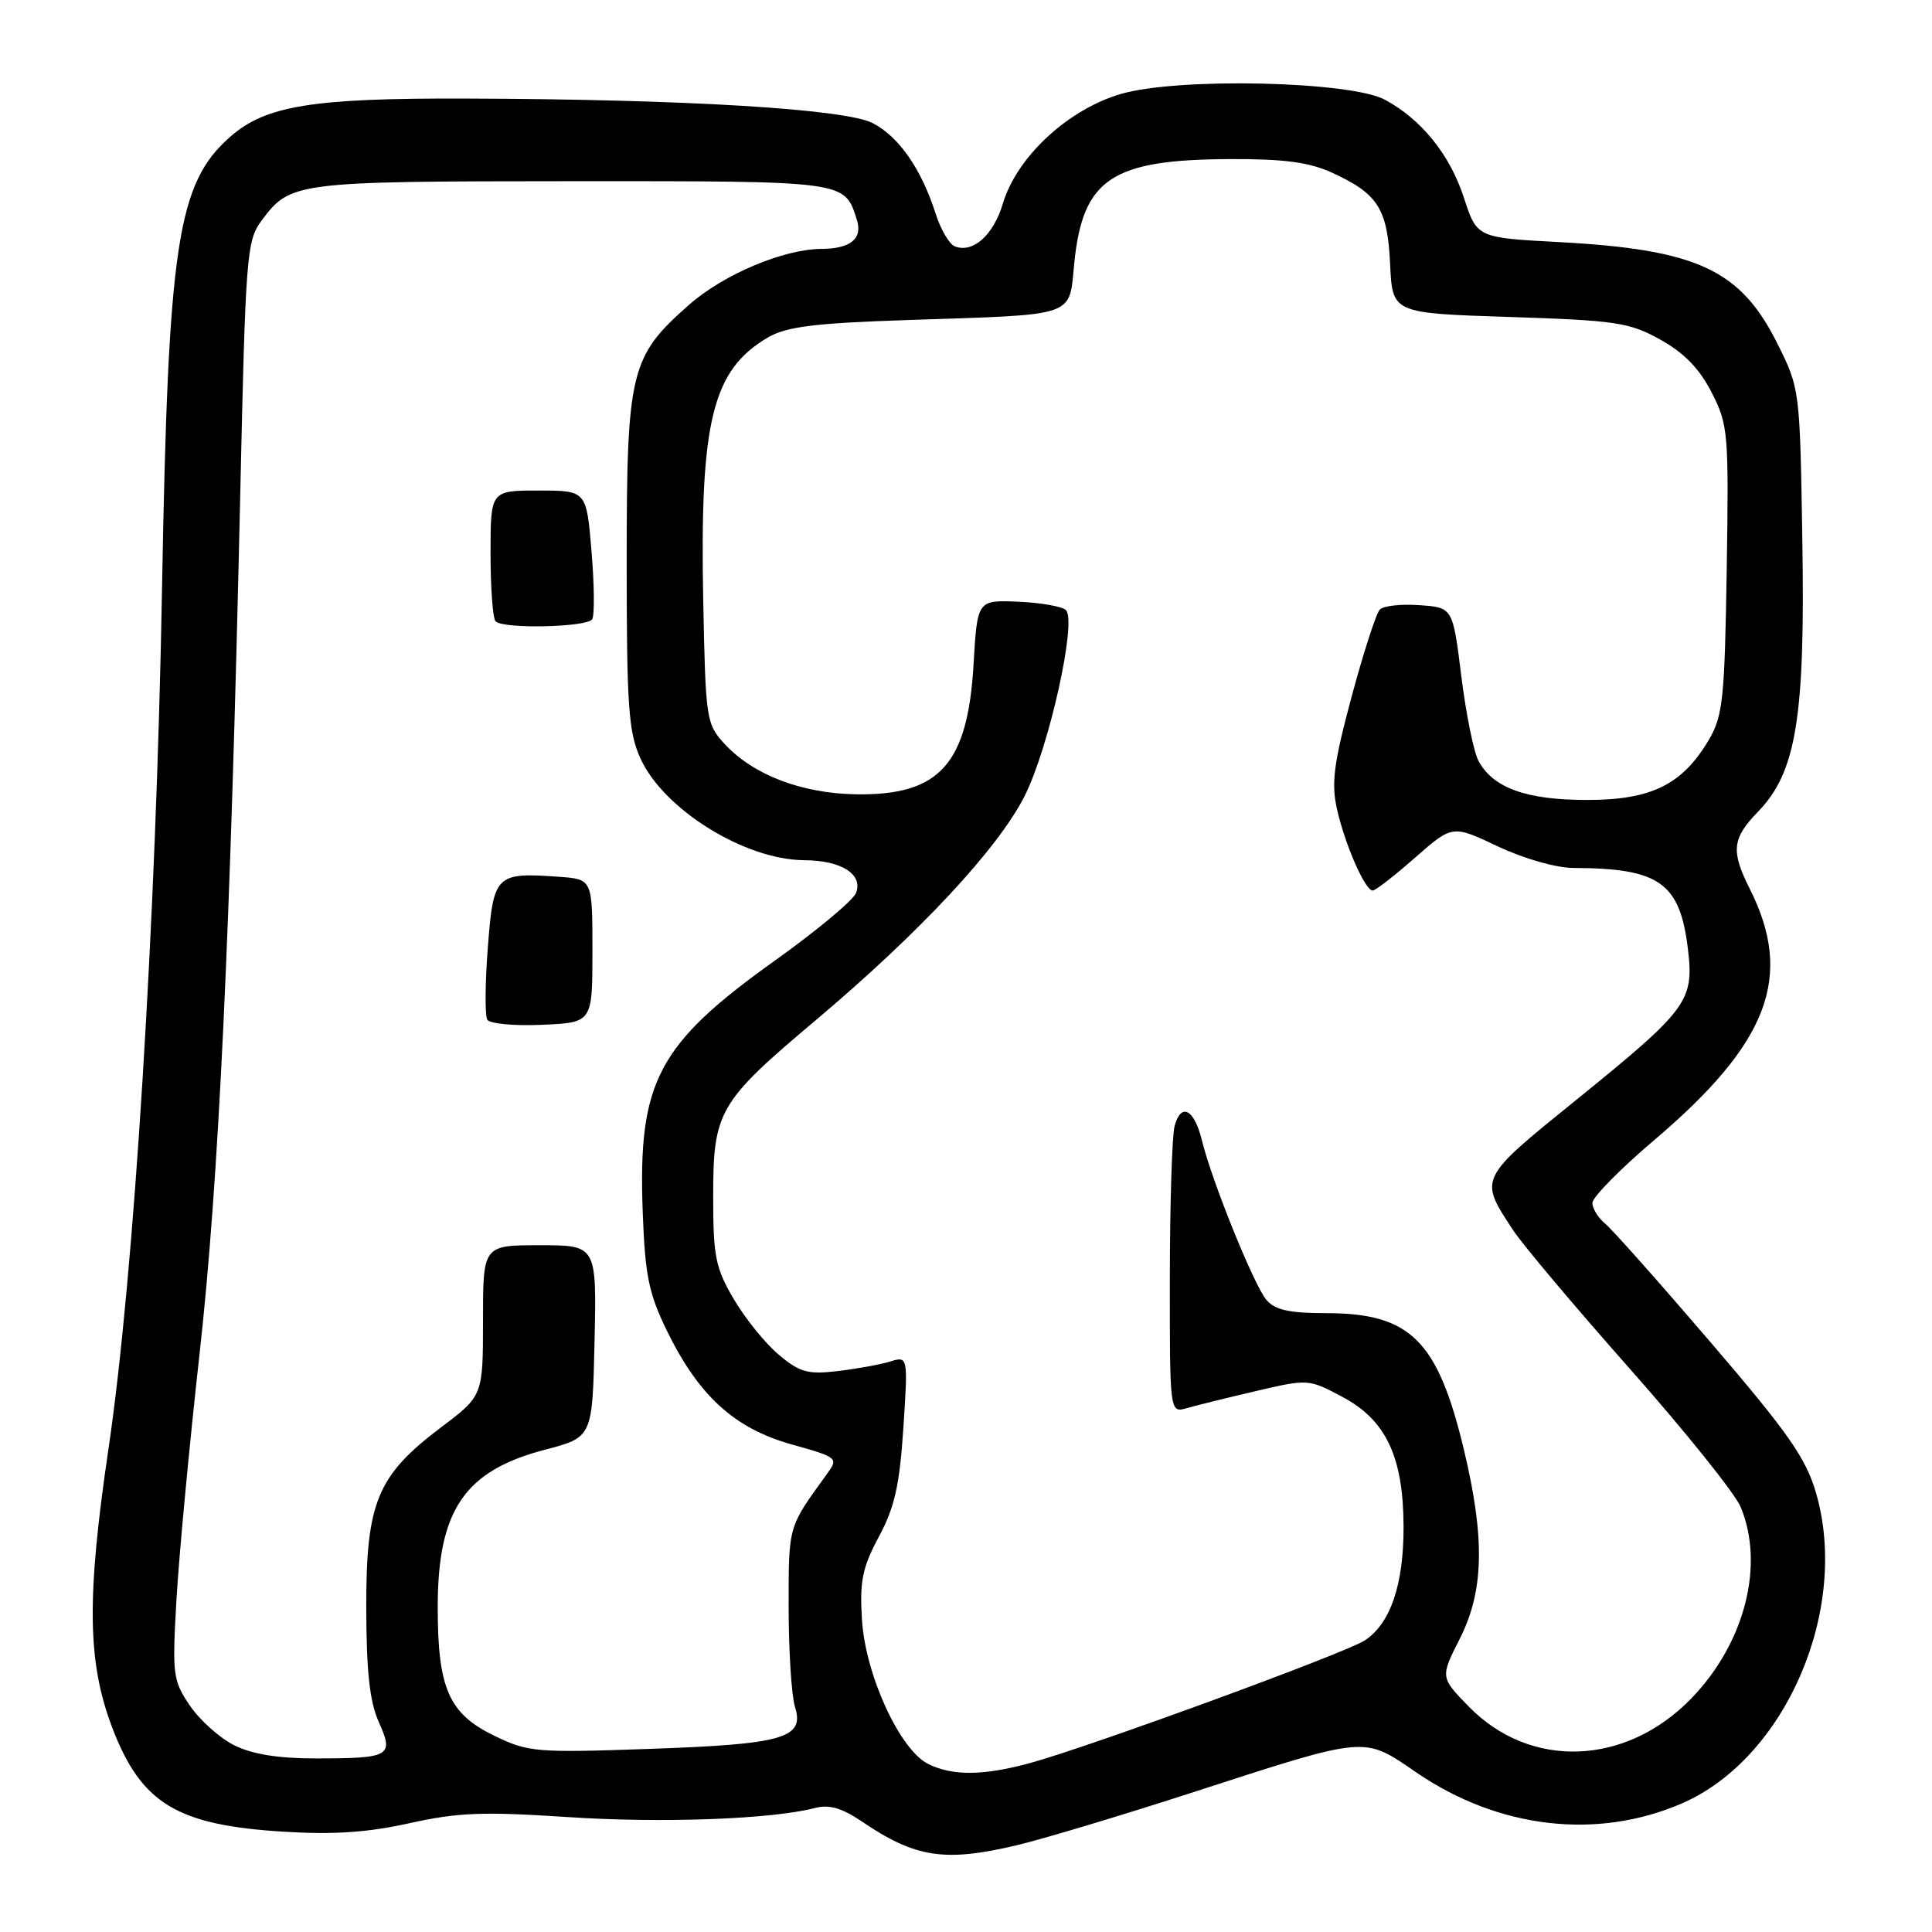 <?xml version="1.0" encoding="UTF-8" standalone="no"?>
<!DOCTYPE svg PUBLIC "-//W3C//DTD SVG 1.1//EN" "http://www.w3.org/Graphics/SVG/1.1/DTD/svg11.dtd" >
<svg xmlns="http://www.w3.org/2000/svg" xmlns:xlink="http://www.w3.org/1999/xlink" version="1.1" viewBox="0 0 256 256">
 <g >
 <path fill="currentColor"
d=" M 134.70 244.51 C 138.10 243.71 148.45 240.60 157.70 237.61 C 181.44 229.92 180.56 230.00 187.72 234.89 C 198.57 242.30 211.58 243.82 222.79 238.99 C 236.57 233.07 245.13 213.29 240.63 197.81 C 239.29 193.20 236.96 189.87 226.69 177.89 C 219.91 169.98 213.61 162.88 212.68 162.13 C 211.76 161.37 211.00 160.14 211.00 159.39 C 211.00 158.64 214.71 154.87 219.25 151.02 C 234.36 138.18 237.70 129.40 231.86 117.79 C 229.33 112.75 229.50 111.11 232.96 107.54 C 238.01 102.33 239.20 95.08 238.82 71.69 C 238.50 51.55 238.49 51.49 235.50 45.50 C 230.61 35.72 224.88 33.07 206.60 32.08 C 195.70 31.50 195.70 31.50 193.97 26.18 C 192.11 20.48 188.34 15.81 183.50 13.21 C 178.90 10.75 156.11 10.24 148.56 12.44 C 141.53 14.48 134.75 20.76 132.89 26.96 C 131.63 31.17 128.94 33.57 126.52 32.65 C 125.80 32.37 124.65 30.42 123.98 28.32 C 122.09 22.40 119.11 18.11 115.65 16.32 C 112.02 14.43 90.78 13.15 61.80 13.06 C 41.39 12.99 35.22 13.99 30.52 18.11 C 23.48 24.30 22.28 32.21 21.47 78.00 C 20.69 121.90 17.76 169.06 14.39 191.87 C 11.46 211.69 11.57 220.23 14.86 228.89 C 18.70 238.97 23.41 241.84 37.59 242.71 C 44.20 243.12 48.74 242.81 54.28 241.58 C 60.65 240.16 64.04 240.03 75.19 240.77 C 87.69 241.60 102.30 241.06 108.03 239.56 C 109.85 239.08 111.57 239.58 114.13 241.31 C 121.28 246.17 125.13 246.77 134.70 244.51 Z  M 123.00 233.74 C 119.22 231.87 114.65 221.90 114.21 214.57 C 113.90 209.50 114.27 207.70 116.45 203.63 C 118.54 199.76 119.20 196.82 119.70 189.22 C 120.32 179.68 120.32 179.68 117.91 180.42 C 116.59 180.82 113.45 181.39 110.95 181.68 C 107.04 182.14 105.96 181.84 103.18 179.50 C 101.41 178.01 98.73 174.70 97.23 172.14 C 94.80 168.01 94.50 166.50 94.50 158.49 C 94.50 147.26 95.22 146.02 108.00 135.26 C 121.89 123.56 132.25 112.44 135.76 105.49 C 139.00 99.06 142.72 82.32 141.24 80.84 C 140.76 80.36 137.92 79.86 134.93 79.73 C 129.50 79.50 129.50 79.50 129.00 88.05 C 128.23 101.28 124.49 105.41 113.48 105.25 C 106.21 105.14 99.80 102.68 96.00 98.56 C 93.58 95.93 93.49 95.33 93.18 79.51 C 92.72 55.77 94.39 49.03 101.76 44.71 C 104.19 43.29 107.89 42.82 120.15 42.41 C 143.08 41.64 141.60 42.15 142.36 34.73 C 143.51 23.67 147.33 21.14 163.00 21.08 C 170.16 21.05 173.49 21.50 176.50 22.88 C 182.61 25.68 183.85 27.65 184.20 35.02 C 184.50 41.50 184.50 41.50 200.00 42.00 C 214.16 42.46 215.89 42.72 220.00 45.00 C 223.15 46.75 225.19 48.85 226.80 52.00 C 229.00 56.30 229.08 57.34 228.80 75.50 C 228.53 92.55 228.29 94.86 226.45 98.00 C 222.94 103.96 218.83 106.00 210.30 106.00 C 202.24 106.00 197.83 104.41 195.91 100.82 C 195.27 99.64 194.25 94.58 193.63 89.58 C 192.50 80.50 192.50 80.50 188.11 80.19 C 185.70 80.01 183.33 80.27 182.84 80.76 C 182.36 81.24 180.67 86.45 179.09 92.34 C 176.72 101.17 176.38 103.76 177.16 107.22 C 178.22 111.93 180.88 118.00 181.89 118.00 C 182.26 118.00 184.78 116.04 187.50 113.65 C 192.45 109.30 192.45 109.30 198.47 112.15 C 201.94 113.79 206.20 115.00 208.50 115.01 C 219.91 115.04 222.62 116.97 223.67 125.84 C 224.47 132.63 223.60 133.80 209.01 145.62 C 195.84 156.28 195.94 156.07 200.49 163.00 C 201.76 164.93 208.75 173.23 216.03 181.45 C 223.31 189.68 229.89 197.88 230.64 199.67 C 233.86 207.38 231.19 217.75 224.10 225.06 C 215.42 234.01 202.77 234.47 194.63 226.14 C 190.84 222.25 190.84 222.25 193.42 217.16 C 196.64 210.81 196.79 203.86 193.97 192.07 C 190.49 177.57 186.88 174.00 175.70 174.00 C 170.85 174.00 168.95 173.58 167.81 172.25 C 166.17 170.33 160.57 156.50 159.25 151.07 C 158.24 146.95 156.49 146.05 155.64 149.21 C 155.30 150.47 155.02 159.54 155.01 169.37 C 155.00 187.23 155.00 187.23 157.25 186.59 C 158.49 186.23 162.62 185.21 166.43 184.32 C 173.31 182.71 173.41 182.72 177.83 185.07 C 183.65 188.15 185.95 193.01 185.98 202.28 C 186.00 209.98 184.24 215.14 180.83 217.37 C 178.26 219.05 144.43 231.44 136.50 233.61 C 130.31 235.30 126.25 235.34 123.00 233.74 Z  M 31.02 231.25 C 29.11 230.29 26.47 227.93 25.16 226.00 C 22.91 222.69 22.81 221.92 23.38 212.00 C 23.71 206.22 25.08 191.60 26.43 179.50 C 28.98 156.73 30.53 123.88 31.84 65.27 C 32.53 33.92 32.69 31.89 34.63 29.27 C 38.48 24.10 38.98 24.03 75.68 24.01 C 112.37 24.00 111.89 23.93 113.54 29.13 C 114.33 31.62 112.71 32.96 108.86 32.98 C 103.81 33.01 95.88 36.36 91.31 40.38 C 83.51 47.24 83.04 49.16 83.04 74.50 C 83.04 93.65 83.28 97.02 84.87 100.51 C 87.93 107.25 98.70 113.94 106.56 113.98 C 111.48 114.00 114.38 115.84 113.43 118.32 C 113.06 119.29 108.25 123.30 102.75 127.23 C 87.13 138.38 84.53 143.31 85.16 160.51 C 85.48 169.07 85.95 171.38 88.41 176.41 C 92.60 184.97 97.33 189.27 104.89 191.39 C 111.04 193.12 111.12 193.18 109.57 195.32 C 104.39 202.46 104.50 202.06 104.50 212.95 C 104.50 218.75 104.88 224.70 105.34 226.17 C 106.64 230.32 103.84 231.12 86.00 231.74 C 71.02 232.26 70.00 232.18 65.51 230.00 C 59.48 227.09 58.00 223.73 58.00 212.99 C 58.00 200.09 61.54 194.88 72.23 192.09 C 78.50 190.45 78.50 190.45 78.78 177.73 C 79.06 165.00 79.06 165.00 71.53 165.00 C 64.00 165.00 64.00 165.00 64.00 174.97 C 64.00 184.94 64.00 184.94 58.43 189.14 C 49.98 195.52 48.51 199.06 48.53 213.00 C 48.55 221.48 48.98 225.47 50.19 228.17 C 52.23 232.73 51.74 233.00 41.67 233.00 C 36.84 233.00 33.36 232.43 31.02 231.25 Z  M 78.50 126.00 C 78.50 116.50 78.50 116.50 74.08 116.18 C 65.67 115.58 65.38 115.87 64.64 125.56 C 64.27 130.29 64.25 134.59 64.57 135.12 C 64.90 135.65 68.17 135.96 71.84 135.79 C 78.50 135.50 78.50 135.50 78.50 126.00 Z  M 78.47 82.05 C 78.79 81.53 78.75 77.48 78.38 73.05 C 77.71 65.00 77.71 65.00 71.36 65.00 C 65.00 65.00 65.00 65.00 65.00 73.33 C 65.00 77.92 65.30 81.97 65.67 82.33 C 66.70 83.37 77.81 83.12 78.47 82.05 Z "/>
</g>
</svg>